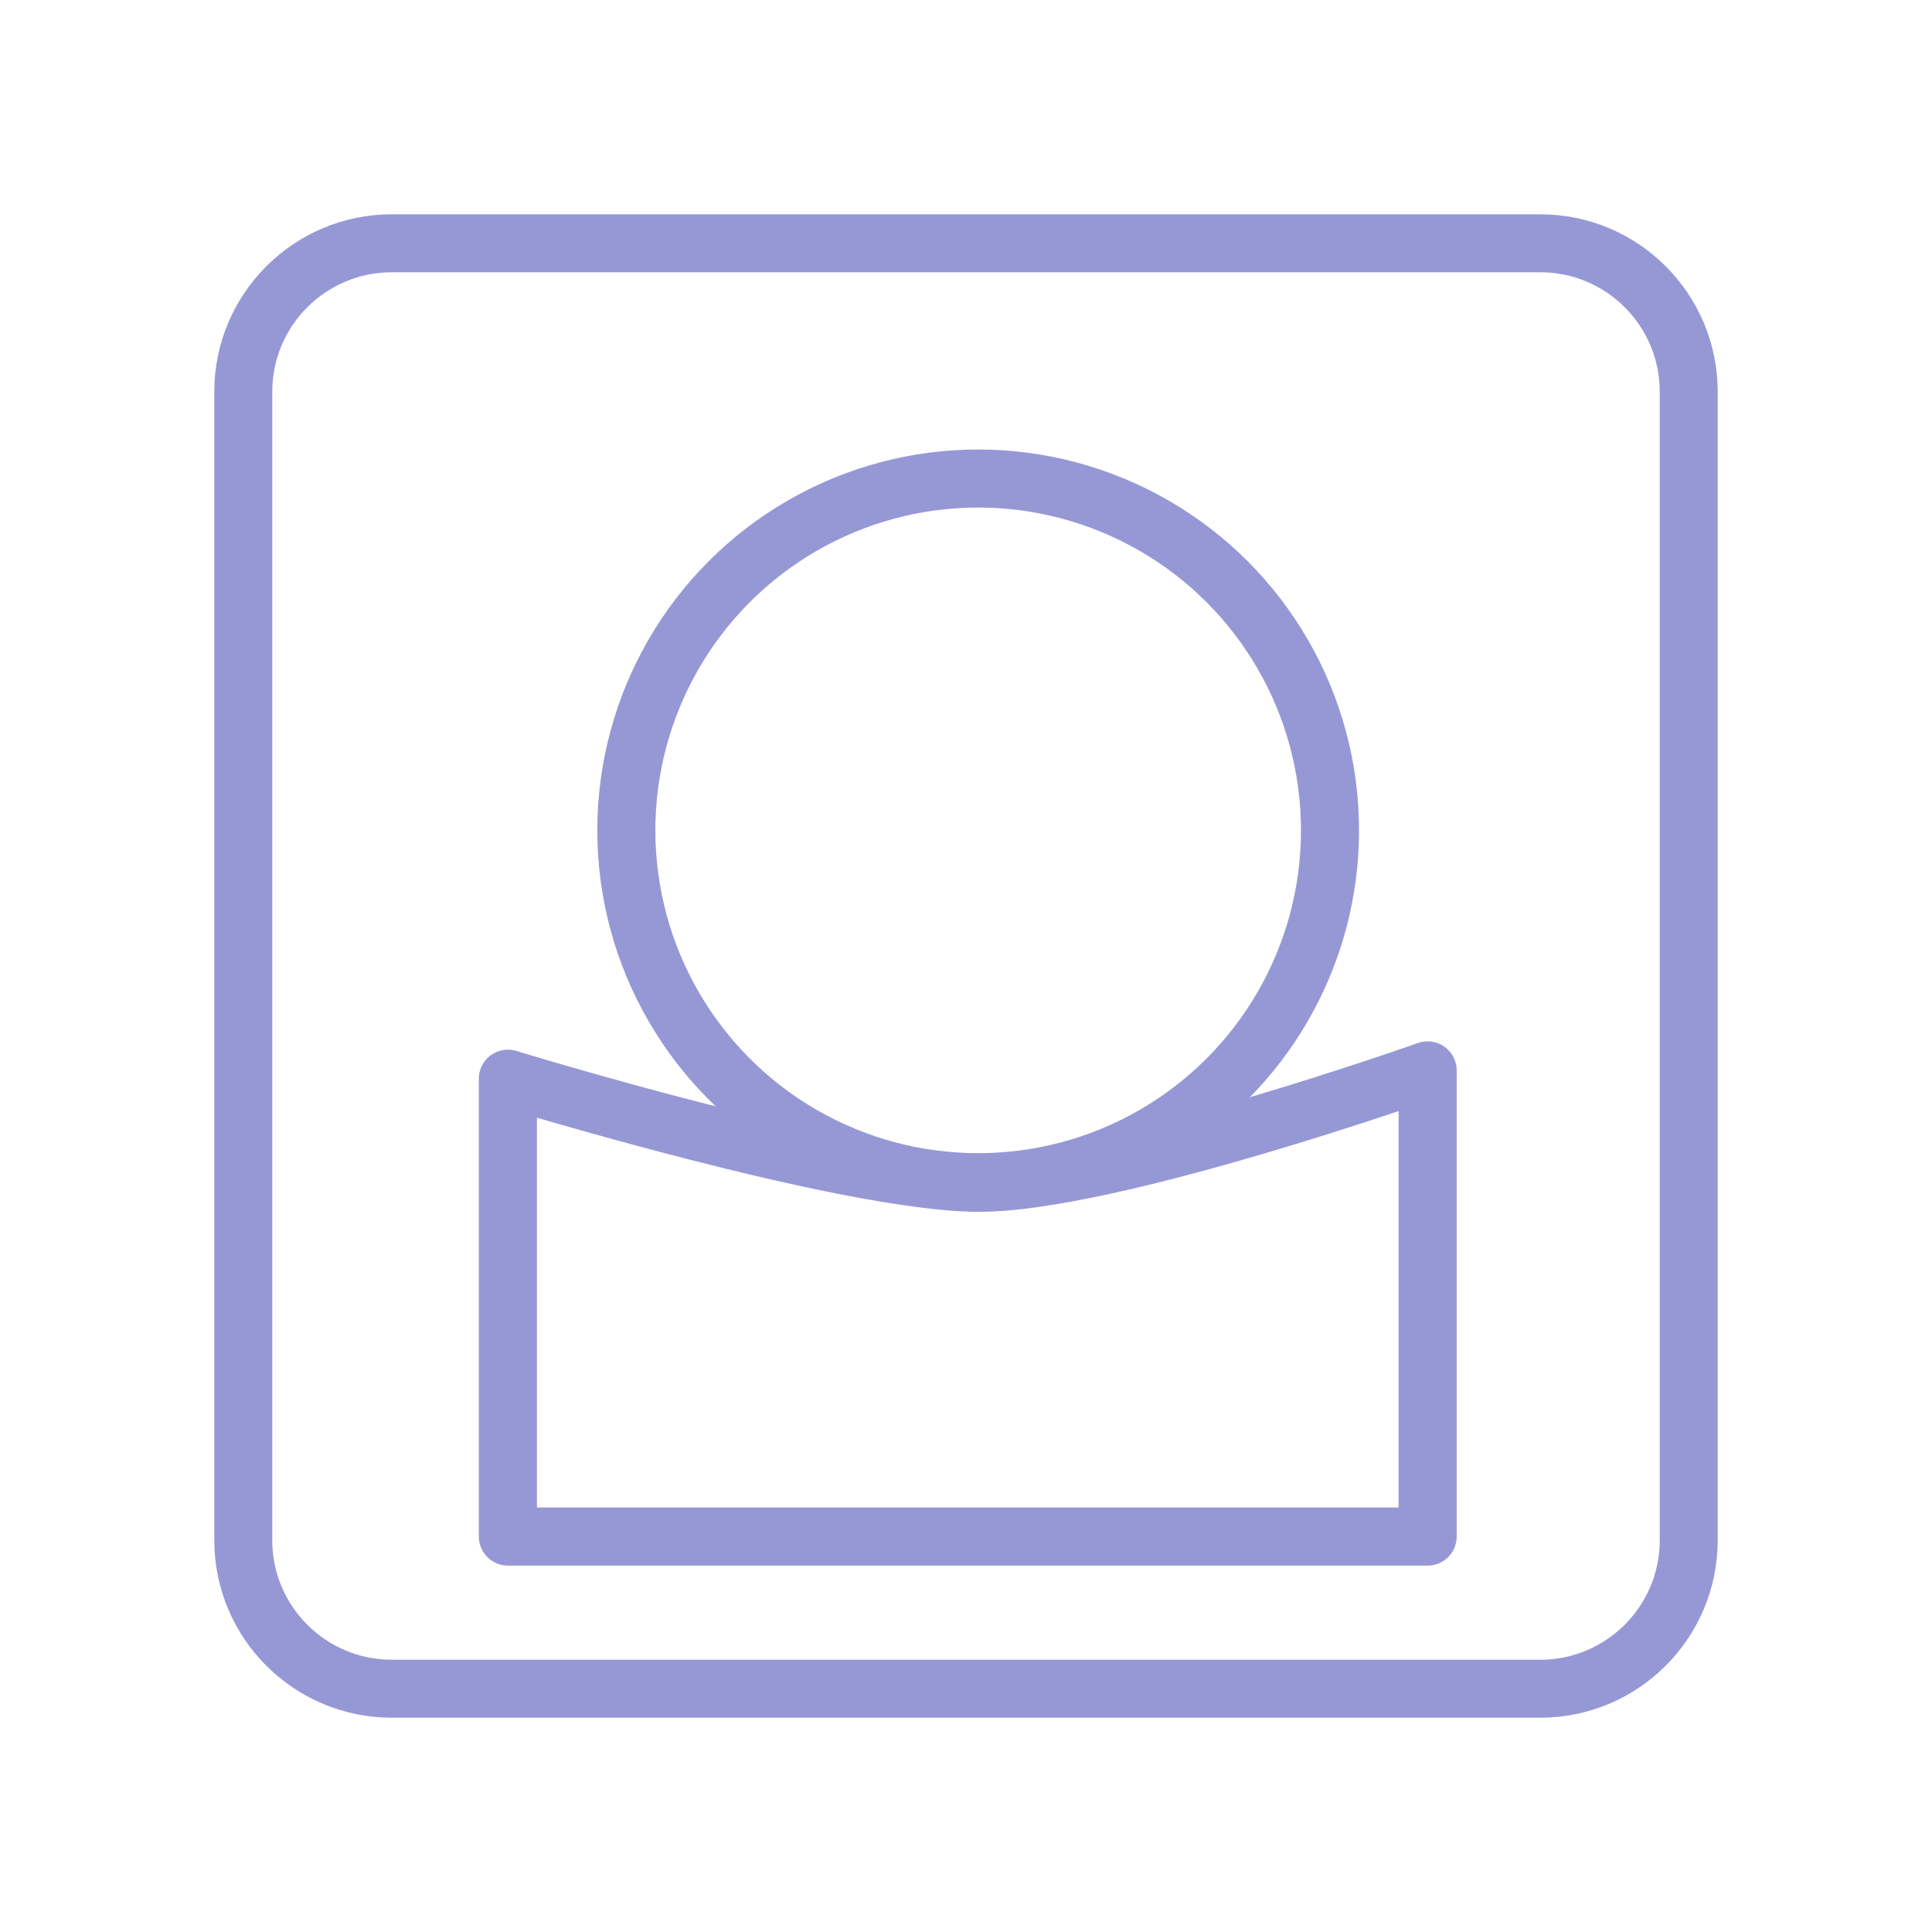 <?xml version="1.0" encoding="UTF-8" standalone="no"?>
<!DOCTYPE svg PUBLIC "-//W3C//DTD SVG 1.1//EN" "http://www.w3.org/Graphics/SVG/1.1/DTD/svg11.dtd">
<svg width="100%" height="100%" viewBox="0 0 50 50" version="1.1" xmlns="http://www.w3.org/2000/svg" xmlns:xlink="http://www.w3.org/1999/xlink" xml:space="preserve" xmlns:serif="http://www.serif.com/" style="fill-rule:evenodd;clip-rule:evenodd;stroke-linecap:round;stroke-linejoin:round;stroke-miterlimit:1.5;">
    <g transform="matrix(1,0,0,1,-0.447,0.735)">
        <path d="M44.151,9.403C44.151,7.283 42.43,5.561 40.309,5.561L10.586,5.561C8.465,5.561 6.743,7.283 6.743,9.403L6.743,39.127C6.743,41.247 8.465,42.969 10.586,42.969L40.309,42.969C42.43,42.969 44.151,41.247 44.151,39.127L44.151,9.403Z" style="fill:none;stroke:rgb(150,152,214);stroke-width:1.5px;"/>
    </g>
    <g id="contacts">
        <g transform="matrix(1.074,0,0,1.074,-1.513,-1.87)">
            <path d="M13.647,27.735L13.647,38.767L35.81,38.767L35.81,27.534C35.81,27.534 28.187,30.242 25,30.242C21.813,30.242 13.647,27.735 13.647,27.735Z" style="fill:none;stroke:rgb(150,152,214);stroke-width:1.4px;"/>
        </g>
        <g transform="matrix(1.183,0,0,1.183,-5.036,-3.817)">
            <circle cx="25.656" cy="21.392" r="7.697" style="fill:none;stroke:rgb(150,152,214);stroke-width:1.27px;"/>
        </g>
    </g>
</svg>
